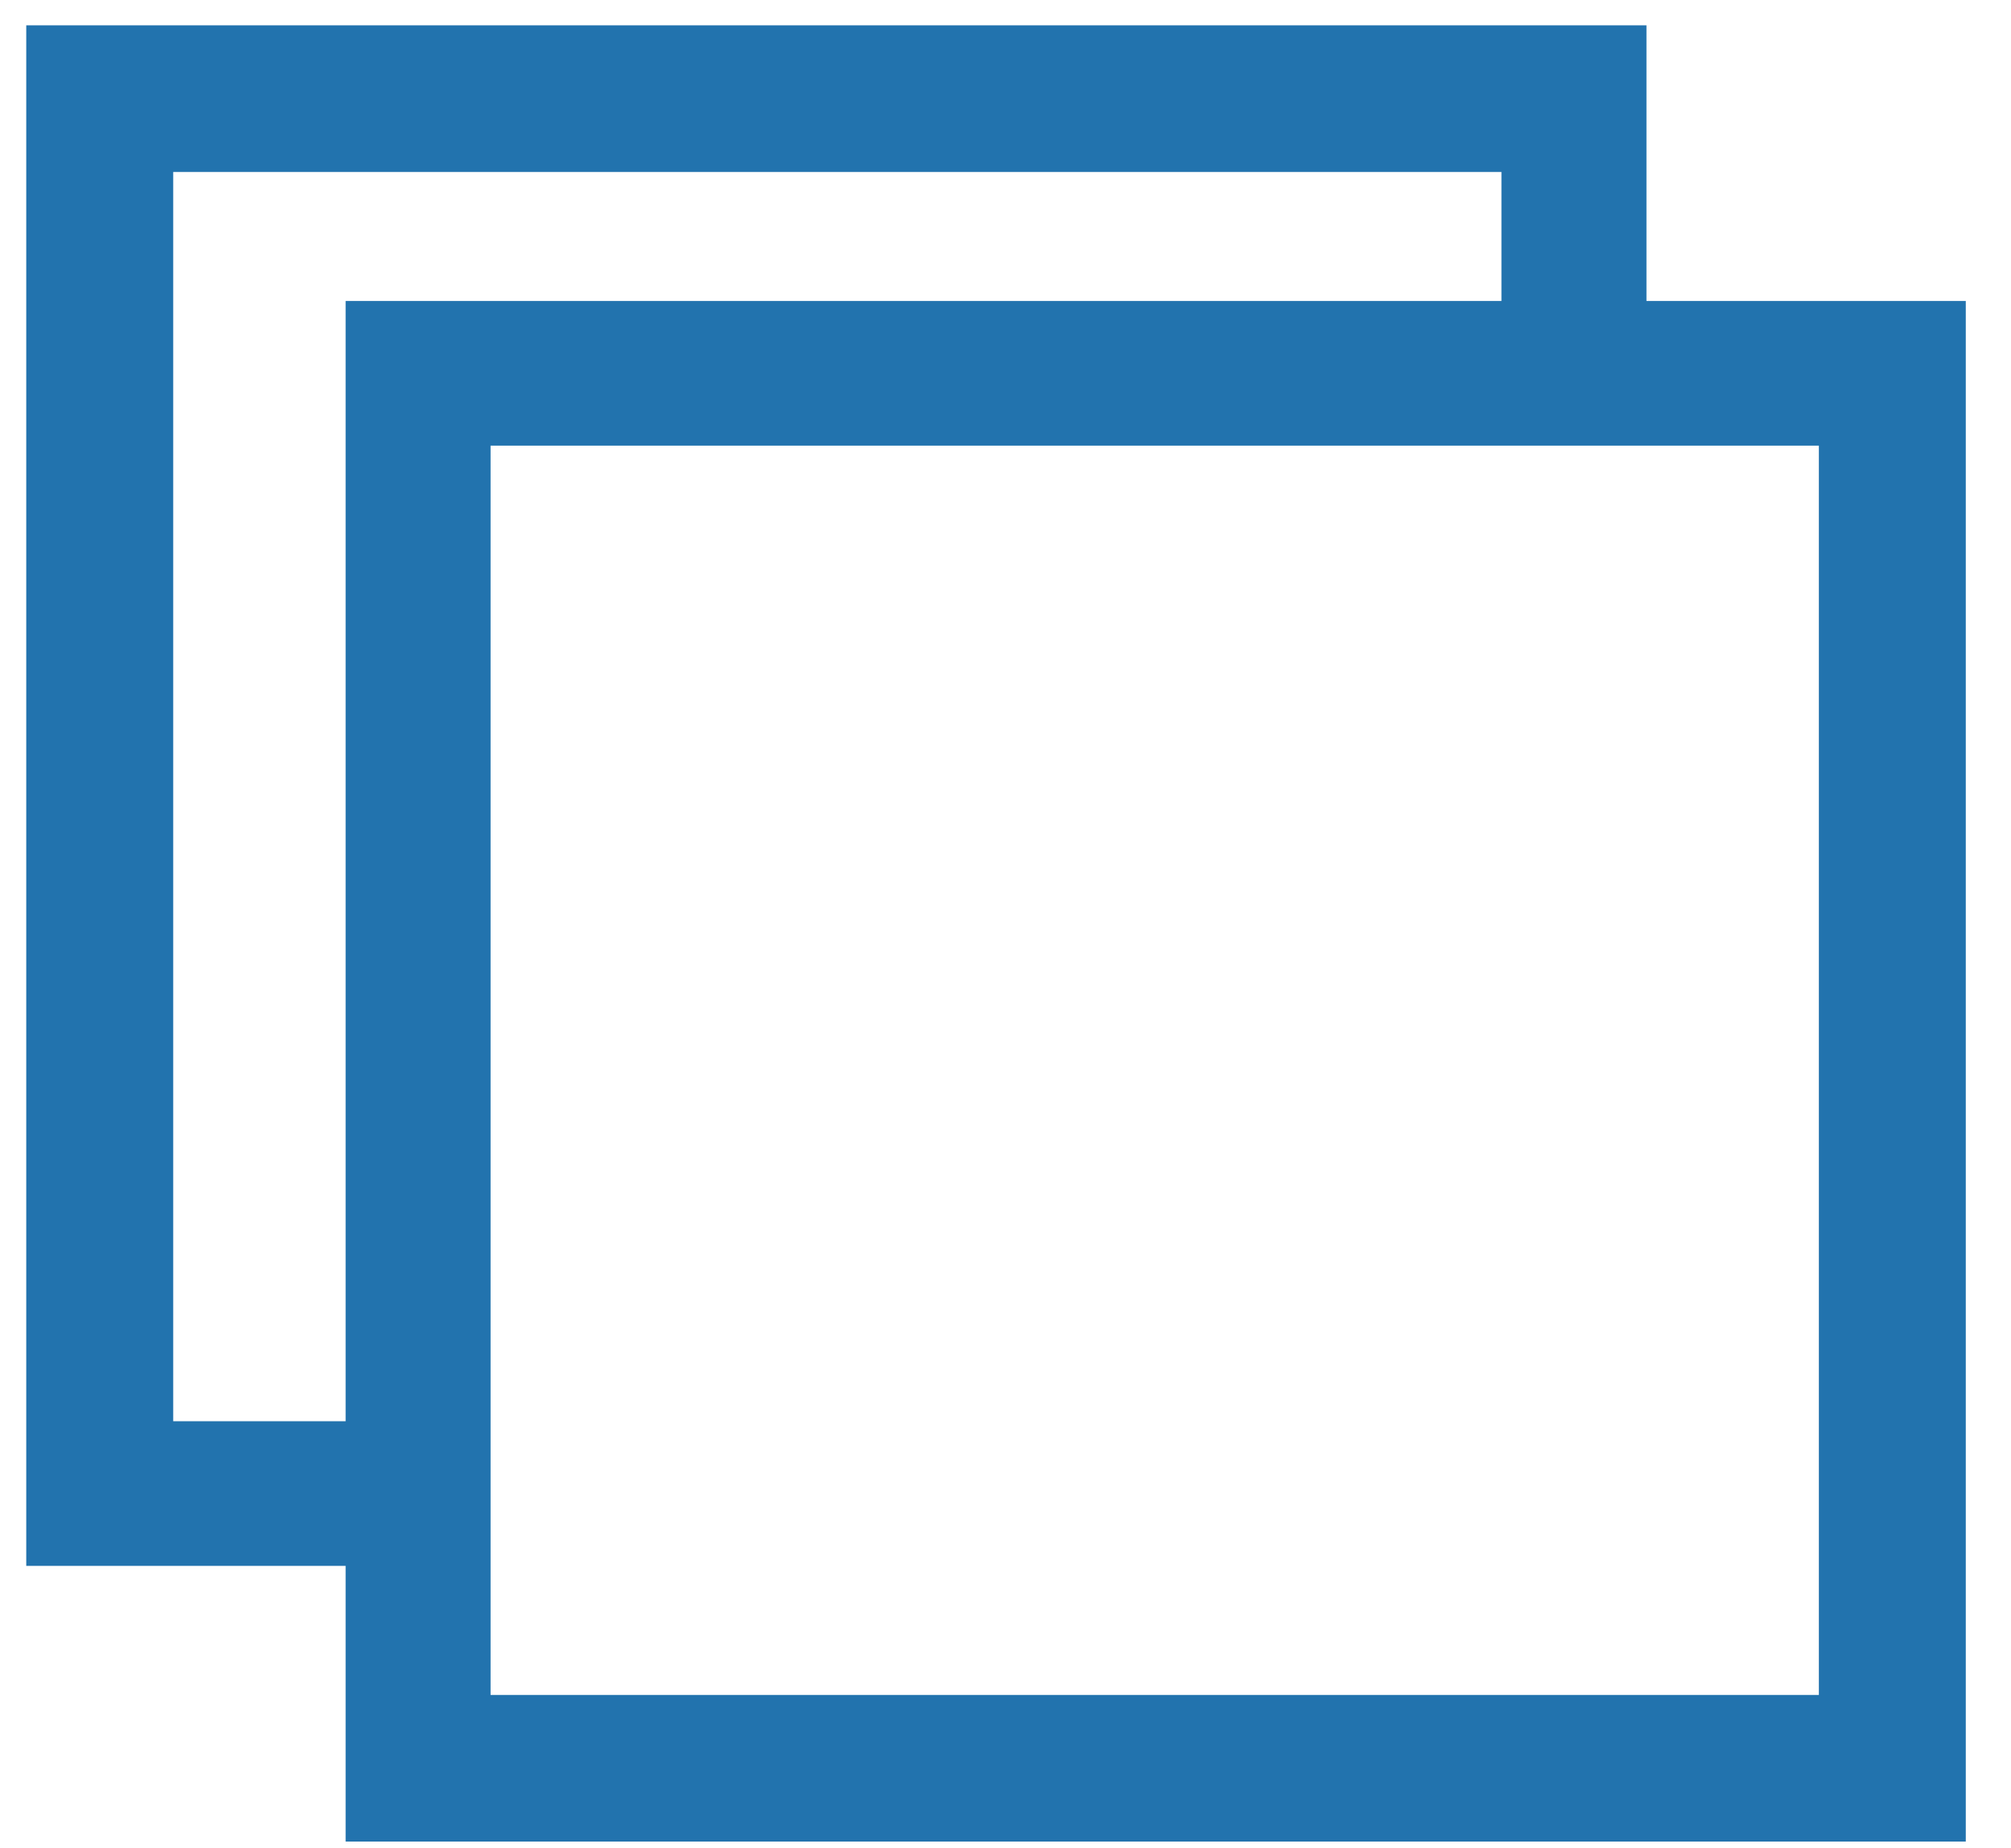 <svg width="37" height="34" viewBox="0 0 37 34" fill="none" xmlns="http://www.w3.org/2000/svg">
    <path d="M7.656 28.123C7.656 28.159 7.656 28.159 7.656 28.195H7.728C7.692 27.835 7.62 27.368 7.512 26.756H2.538V2.516H28.238V6.868C28.491 6.832 28.743 6.796 29.031 6.796C29.248 6.796 29.464 6.832 29.68 6.868V1.114H1.132V28.195H7.692C7.692 28.159 7.692 28.159 7.656 28.123Z" fill="#2273AE"/>
    <path d="M8.485 28.806H0.483V0.466H30.293V7.551L29.32 7.443C29.067 7.407 28.815 7.407 28.563 7.443L27.625 7.587V3.163H3.187V26.145H8.089L8.161 26.684C8.269 27.296 8.341 27.763 8.377 28.123L8.485 28.806ZM1.745 27.547H7.007C7.007 27.476 7.007 27.44 6.971 27.368H1.889V1.869H28.851V6.148C28.923 6.148 28.959 6.148 29.031 6.148V1.725H1.709V27.547H1.745Z" fill="#2273AE"/>
    <path d="M6.971 6.149V6.868V32.511V33.23H7.692H34.835H35.556V32.511V6.868V6.149H34.835H7.692H6.971ZM8.413 7.587H34.114V31.828H8.413V7.587Z" fill="#2273AE"/>
    <path d="M36.168 33.877H6.359V5.537H36.168V33.877ZM7.584 32.618H34.907V6.796H7.584V32.618ZM34.727 32.439H7.764V6.94H34.727V32.439ZM9.026 31.18H33.465V8.198H9.026V31.18Z" fill="#2273AE"/>
</svg>
